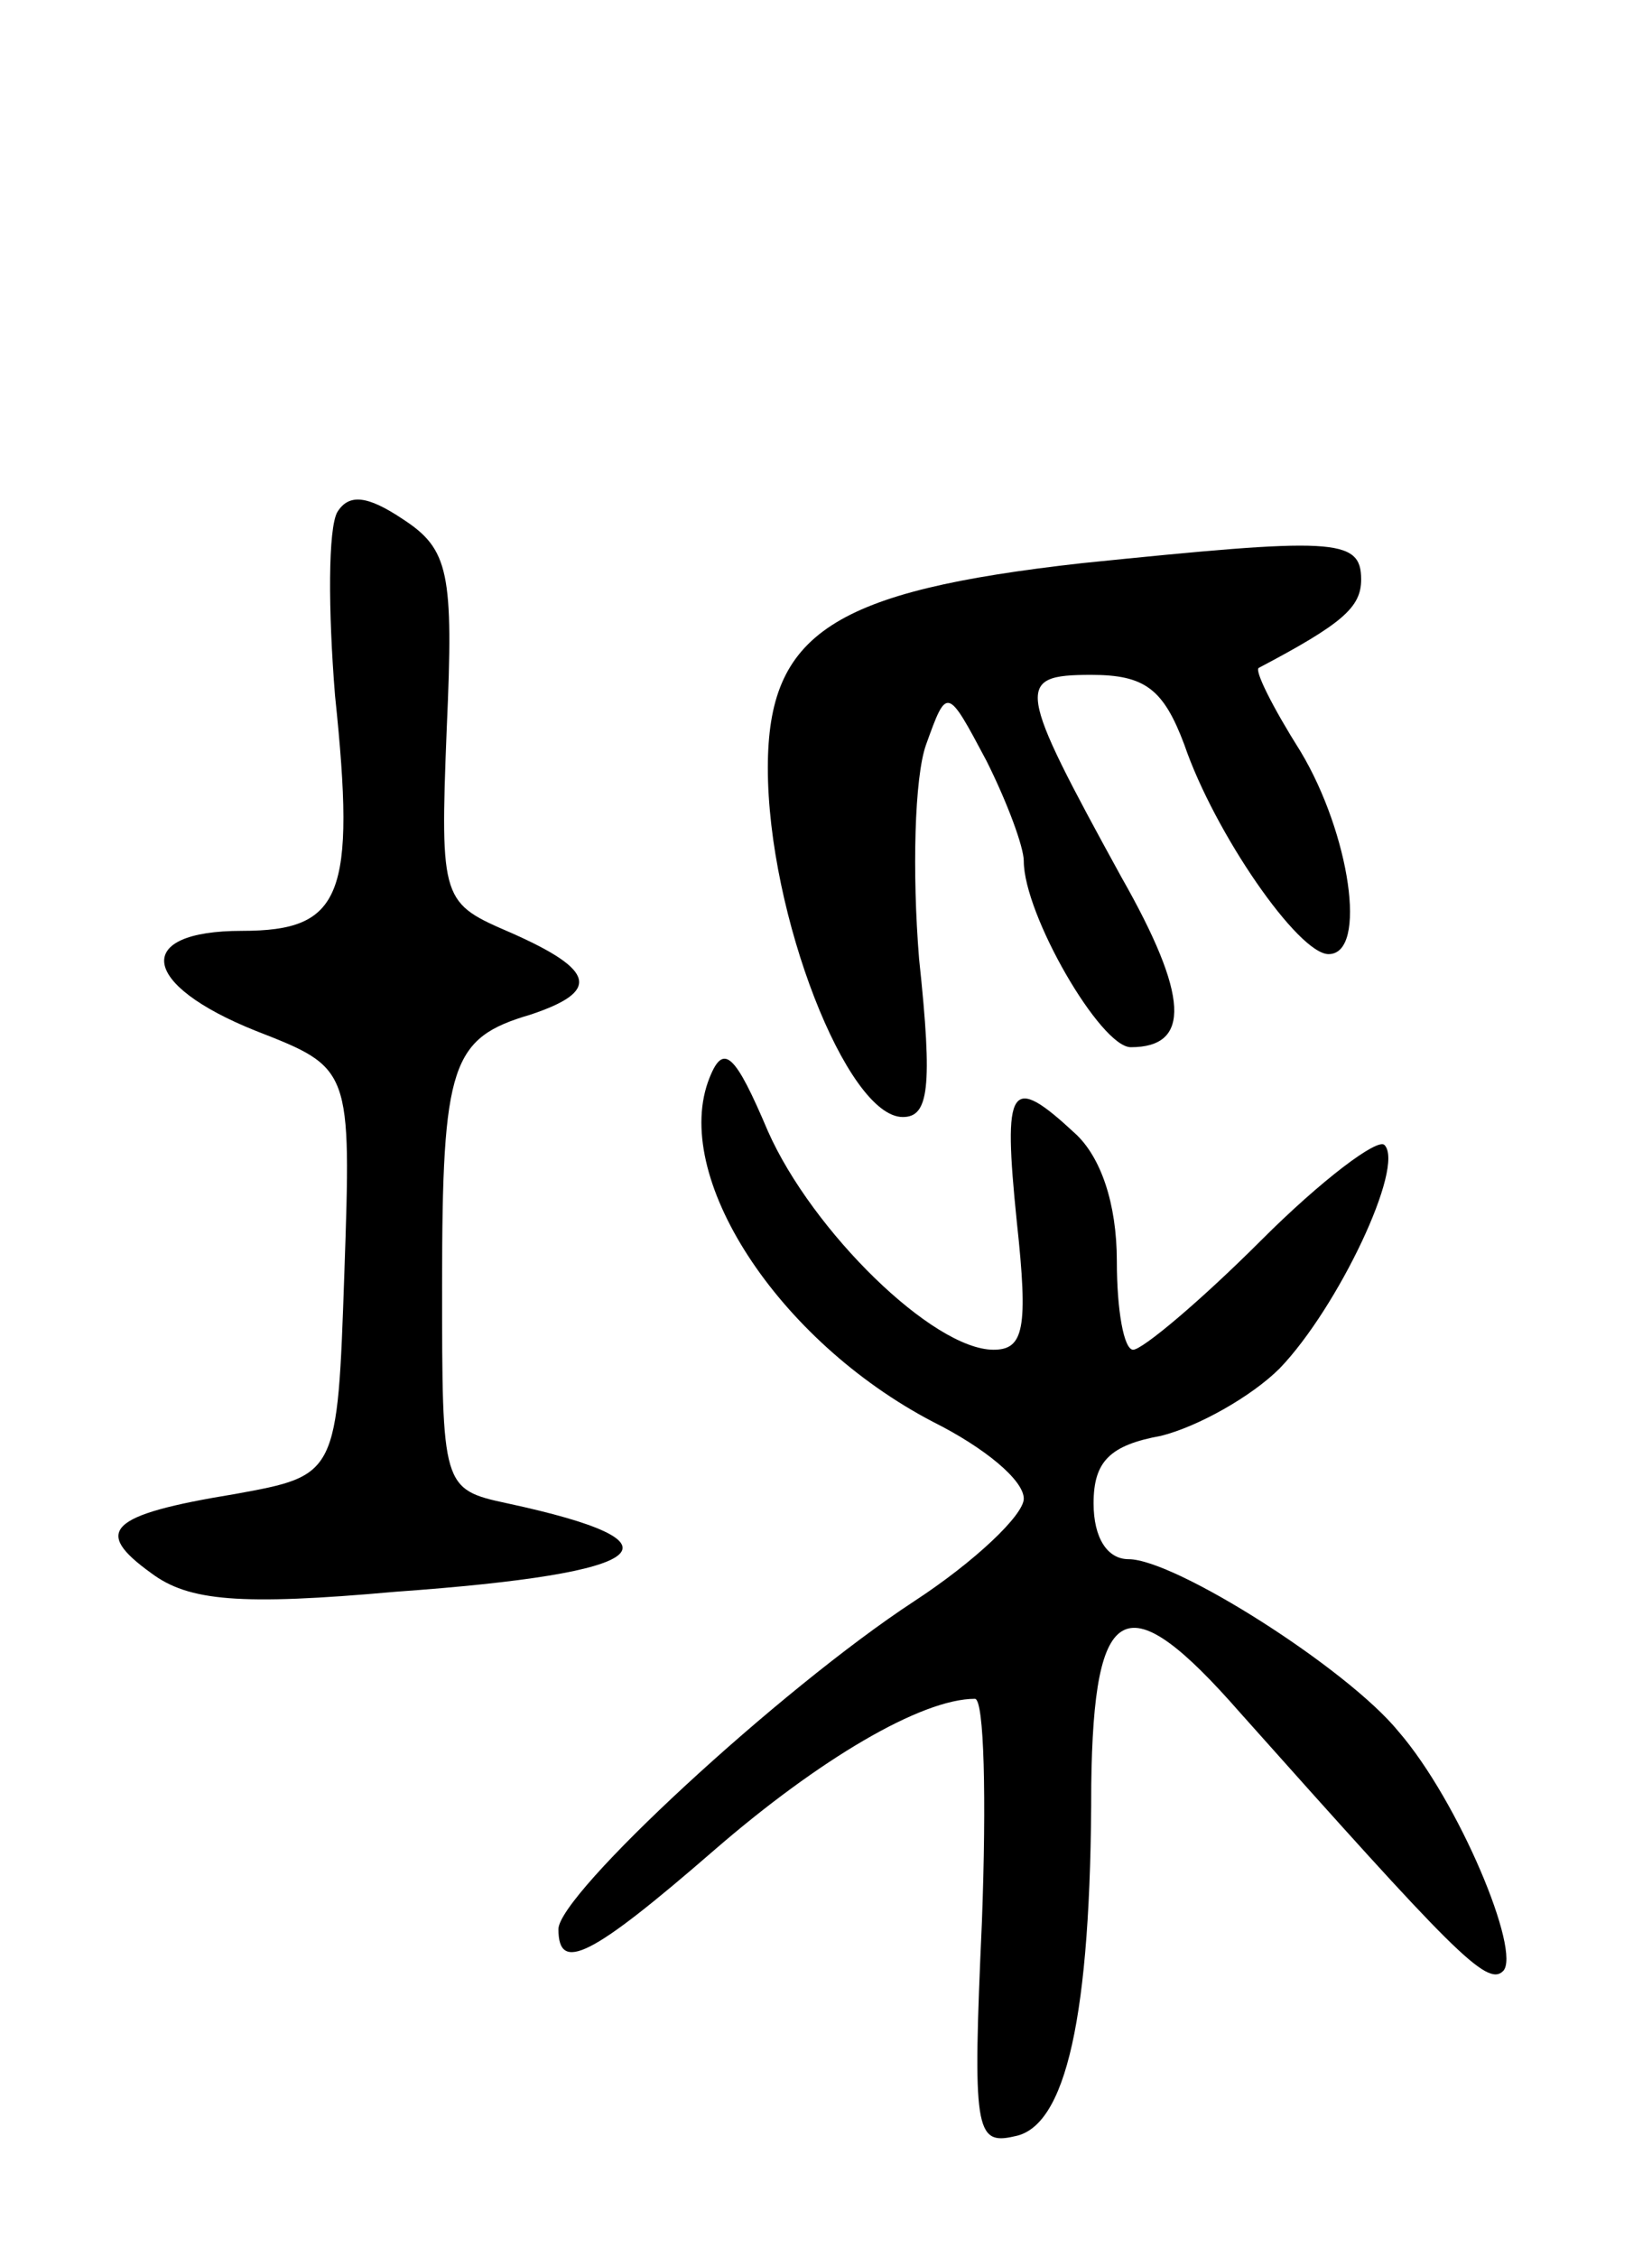 <svg version="1.0" xmlns="http://www.w3.org/2000/svg"
 width="71pt" height="97pt" viewBox="0 0 71 97"
 preserveAspectRatio="xMidYMid meet">
<g transform="translate(0,97) scale(0.1,-0.1)"
fill="#000000" stroke="none">
<path d="M145 750 c-4 -7 -4 -42 -1 -79 9 -86 3 -101 -40 -101 -47 0 -44 -23
6 -43 41 -16 41 -16 38 -104 -3 -87 -3 -87 -47 -95 -55 -9 -61 -16 -36 -34 16
-12 38 -14 105 -8 112 8 127 21 48 38 -28 6 -28 7 -28 94 0 95 4 106 38 116
30 10 28 19 -8 35 -30 13 -31 13 -28 88 3 67 1 77 -19 90 -15 10 -23 11 -28 3z"/>
<path d="M465 728 c-107 -12 -135 -30 -135 -88 0 -63 34 -150 58 -150 11 0 13
12 7 68 -3 37 -2 78 3 92 9 25 9 25 26 -7 9 -18 16 -37 16 -43 0 -23 33 -80
46 -80 26 0 25 22 -4 73 -45 82 -46 87 -13 87 23 0 31 -6 40 -30 13 -38 49
-90 62 -90 17 0 9 52 -12 87 -12 19 -20 35 -18 36 36 19 44 26 44 38 0 18 -12
18 -120 7z"/>
<path d="M305 507 c-17 -42 29 -113 96 -148 22 -11 39 -25 39 -33 0 -7 -21
-27 -47 -44 -58 -38 -153 -126 -153 -141 0 -19 14 -12 67 34 45 39 89 65 112
65 4 0 5 -43 3 -96 -4 -89 -3 -96 14 -92 22 4 33 51 33 151 1 80 15 87 64 31
91 -102 106 -118 113 -111 8 8 -19 73 -45 103 -22 27 -96 74 -116 74 -9 0 -15
9 -15 24 0 18 7 25 29 29 16 4 39 17 51 29 25 26 54 87 45 96 -3 3 -27 -15
-53 -41 -26 -26 -51 -47 -55 -47 -4 0 -7 17 -7 38 0 25 -7 45 -18 55 -28 26
-31 21 -25 -38 5 -46 3 -55 -10 -55 -26 0 -78 51 -97 94 -14 33 -19 38 -25 23z"/>
</g>
</svg>
